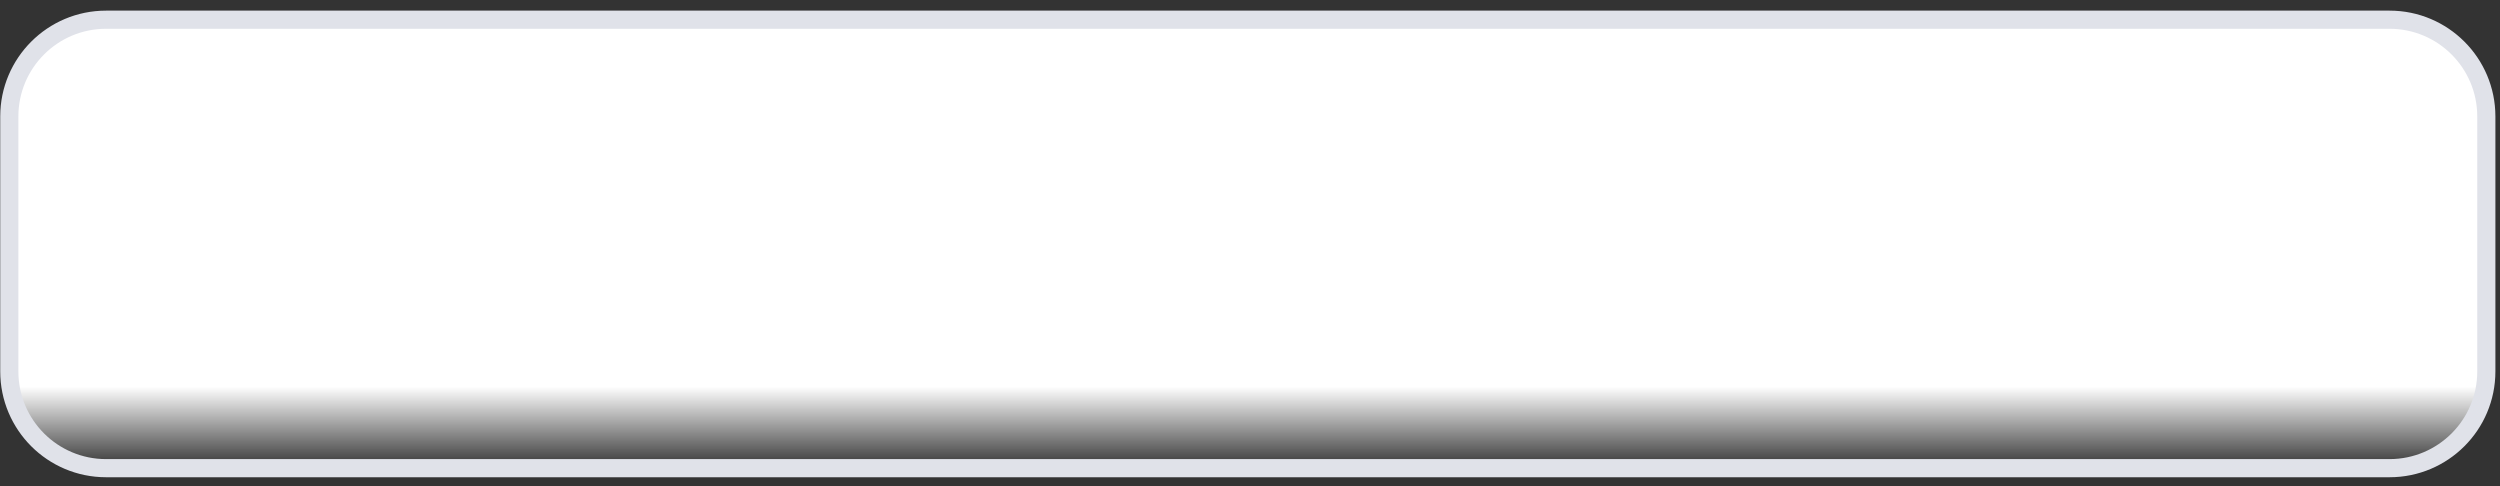 <?xml version="1.0" encoding="UTF-8" standalone="no"?><svg width='221' height='43' viewBox='0 0 221 43' fill='none' xmlns='http://www.w3.org/2000/svg'>
<rect x="0" y="0" width="221" height="43" fill="#333333" stroke="none"/>
<path d='M0.823 10.295C0.823 5.571 4.652 1.742 9.376 1.742H211.237C215.961 1.742 219.791 5.571 219.791 10.295V32.833C219.791 37.557 215.961 41.386 211.237 41.386H9.376C4.652 41.386 0.823 37.557 0.823 32.833V10.295Z' fill='url(#paint0_linear_8_3200)' stroke='#E0E2E9' stroke-width='1.604'/>
<defs>
<linearGradient id='paint0_linear_8_3200' x1='110.307' y1='1.742' x2='110.307' y2='41.386' gradientUnits='userSpaceOnUse'>
<stop offset='0.818' stop-color='white'/>
<stop offset='1' stop-color='white' stop-opacity='0'/>
</linearGradient>
</defs>
</svg>
